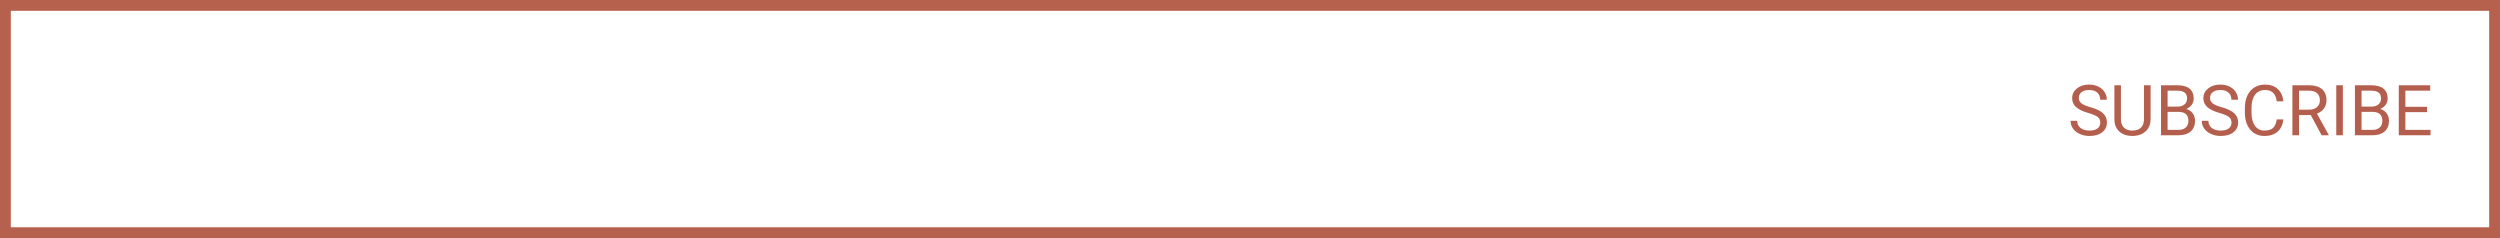 <svg width="462" height="44" viewBox="0 0 462 44" fill="none" xmlns="http://www.w3.org/2000/svg">
<g clip-path="url(#clip0_2_230)">
<path d="M1 1H461V43H1V1Z" stroke="#B5614D" stroke-width="2"/>
<path d="M385.93 20.88C384.885 20.58 384.123 20.212 383.645 19.776C383.171 19.336 382.934 18.794 382.934 18.151C382.934 17.423 383.224 16.822 383.804 16.348C384.388 15.87 385.145 15.631 386.076 15.631C386.711 15.631 387.276 15.754 387.771 15.999C388.27 16.244 388.655 16.583 388.926 17.015C389.201 17.446 389.339 17.918 389.339 18.43H388.114C388.114 17.872 387.936 17.434 387.58 17.116C387.225 16.795 386.724 16.634 386.076 16.634C385.475 16.634 385.005 16.767 384.667 17.034C384.333 17.296 384.165 17.662 384.165 18.132C384.165 18.509 384.324 18.828 384.641 19.09C384.963 19.349 385.507 19.585 386.273 19.801C387.043 20.017 387.644 20.256 388.076 20.519C388.511 20.777 388.833 21.079 389.04 21.426C389.252 21.773 389.358 22.182 389.358 22.651C389.358 23.4 389.066 24.001 388.482 24.454C387.898 24.903 387.117 25.127 386.14 25.127C385.505 25.127 384.912 25.006 384.362 24.765C383.812 24.52 383.387 24.185 383.086 23.762C382.79 23.339 382.642 22.859 382.642 22.321H383.867C383.867 22.88 384.072 23.322 384.483 23.648C384.898 23.97 385.45 24.13 386.14 24.13C386.783 24.13 387.276 23.999 387.619 23.737C387.961 23.474 388.133 23.117 388.133 22.664C388.133 22.211 387.974 21.862 387.657 21.617C387.339 21.367 386.764 21.122 385.93 20.88ZM397.432 15.758V22.042C397.428 22.914 397.153 23.627 396.607 24.181C396.065 24.735 395.329 25.047 394.398 25.114L394.074 25.127C393.063 25.127 392.257 24.854 391.656 24.308C391.055 23.762 390.75 23.011 390.742 22.055V15.758H391.948V22.017C391.948 22.685 392.132 23.206 392.5 23.578C392.868 23.946 393.393 24.13 394.074 24.13C394.764 24.13 395.291 23.946 395.655 23.578C396.023 23.21 396.207 22.692 396.207 22.023V15.758H397.432ZM399.355 25V15.758H402.377C403.38 15.758 404.133 15.965 404.637 16.38C405.144 16.795 405.398 17.408 405.398 18.221C405.398 18.652 405.276 19.035 405.03 19.37C404.785 19.7 404.45 19.956 404.027 20.138C404.527 20.277 404.92 20.544 405.208 20.938C405.5 21.327 405.646 21.792 405.646 22.334C405.646 23.163 405.377 23.815 404.84 24.289C404.302 24.763 403.543 25 402.561 25H399.355ZM400.574 20.677V24.003H402.586C403.153 24.003 403.6 23.857 403.926 23.565C404.256 23.269 404.421 22.863 404.421 22.347C404.421 21.234 403.816 20.677 402.605 20.677H400.574ZM400.574 19.7H402.415C402.948 19.7 403.373 19.566 403.691 19.3C404.012 19.033 404.173 18.671 404.173 18.214C404.173 17.706 404.025 17.338 403.729 17.11C403.433 16.877 402.982 16.761 402.377 16.761H400.574V19.7ZM410.178 20.88C409.133 20.58 408.371 20.212 407.893 19.776C407.419 19.336 407.182 18.794 407.182 18.151C407.182 17.423 407.472 16.822 408.052 16.348C408.636 15.87 409.393 15.631 410.324 15.631C410.959 15.631 411.524 15.754 412.019 15.999C412.518 16.244 412.903 16.583 413.174 17.015C413.449 17.446 413.587 17.918 413.587 18.43H412.362C412.362 17.872 412.184 17.434 411.828 17.116C411.473 16.795 410.972 16.634 410.324 16.634C409.723 16.634 409.253 16.767 408.915 17.034C408.581 17.296 408.413 17.662 408.413 18.132C408.413 18.509 408.572 18.828 408.89 19.09C409.211 19.349 409.755 19.585 410.521 19.801C411.291 20.017 411.892 20.256 412.324 20.519C412.759 20.777 413.081 21.079 413.288 21.426C413.5 21.773 413.606 22.182 413.606 22.651C413.606 23.4 413.314 24.001 412.73 24.454C412.146 24.903 411.365 25.127 410.388 25.127C409.753 25.127 409.16 25.006 408.61 24.765C408.06 24.52 407.635 24.185 407.334 23.762C407.038 23.339 406.89 22.859 406.89 22.321H408.115C408.115 22.88 408.32 23.322 408.731 23.648C409.146 23.97 409.698 24.13 410.388 24.13C411.031 24.13 411.524 23.999 411.867 23.737C412.209 23.474 412.381 23.117 412.381 22.664C412.381 22.211 412.222 21.862 411.905 21.617C411.587 21.367 411.012 21.122 410.178 20.88ZM421.972 22.067C421.858 23.045 421.496 23.8 420.887 24.334C420.281 24.863 419.475 25.127 418.468 25.127C417.376 25.127 416.5 24.735 415.84 23.953C415.184 23.17 414.856 22.122 414.856 20.811V19.922C414.856 19.063 415.009 18.308 415.313 17.656C415.622 17.004 416.058 16.505 416.621 16.158C417.184 15.806 417.835 15.631 418.576 15.631C419.558 15.631 420.345 15.906 420.937 16.456C421.53 17.002 421.875 17.759 421.972 18.729H420.747C420.641 17.992 420.411 17.459 420.055 17.129C419.704 16.799 419.211 16.634 418.576 16.634C417.797 16.634 417.186 16.922 416.742 17.497C416.301 18.073 416.081 18.891 416.081 19.954V20.849C416.081 21.852 416.291 22.649 416.71 23.242C417.129 23.834 417.715 24.13 418.468 24.13C419.145 24.13 419.664 23.978 420.023 23.673C420.387 23.364 420.628 22.829 420.747 22.067H421.972ZM427.031 21.261H424.86V25H423.635V15.758H426.695C427.736 15.758 428.536 15.995 429.094 16.469C429.657 16.943 429.938 17.633 429.938 18.538C429.938 19.114 429.782 19.615 429.469 20.043C429.16 20.47 428.728 20.789 428.174 21.001L430.345 24.924V25H429.037L427.031 21.261ZM424.86 20.265H426.733C427.338 20.265 427.818 20.108 428.174 19.795C428.533 19.482 428.713 19.063 428.713 18.538C428.713 17.967 428.542 17.529 428.199 17.224C427.861 16.919 427.37 16.765 426.726 16.761H424.86V20.265ZM432.96 25H431.741V15.758H432.96V25ZM435.194 25V15.758H438.216C439.219 15.758 439.972 15.965 440.475 16.38C440.983 16.795 441.237 17.408 441.237 18.221C441.237 18.652 441.114 19.035 440.869 19.37C440.624 19.7 440.289 19.956 439.866 20.138C440.365 20.277 440.759 20.544 441.047 20.938C441.339 21.327 441.485 21.792 441.485 22.334C441.485 23.163 441.216 23.815 440.679 24.289C440.141 24.763 439.382 25 438.4 25H435.194ZM436.413 20.677V24.003H438.425C438.992 24.003 439.439 23.857 439.765 23.565C440.095 23.269 440.26 22.863 440.26 22.347C440.26 21.234 439.655 20.677 438.444 20.677H436.413ZM436.413 19.7H438.254C438.787 19.7 439.212 19.566 439.53 19.3C439.851 19.033 440.012 18.671 440.012 18.214C440.012 17.706 439.864 17.338 439.568 17.11C439.272 16.877 438.821 16.761 438.216 16.761H436.413V19.7ZM448.518 20.728H444.513V24.003H449.165V25H443.294V15.758H449.102V16.761H444.513V19.731H448.518V20.728Z" fill="#B45F4D"/>
</g>
<defs>
<clipPath id="clip0_2_230">
<rect width="462" height="44" fill="white"/>
</clipPath>
</defs>
</svg>
